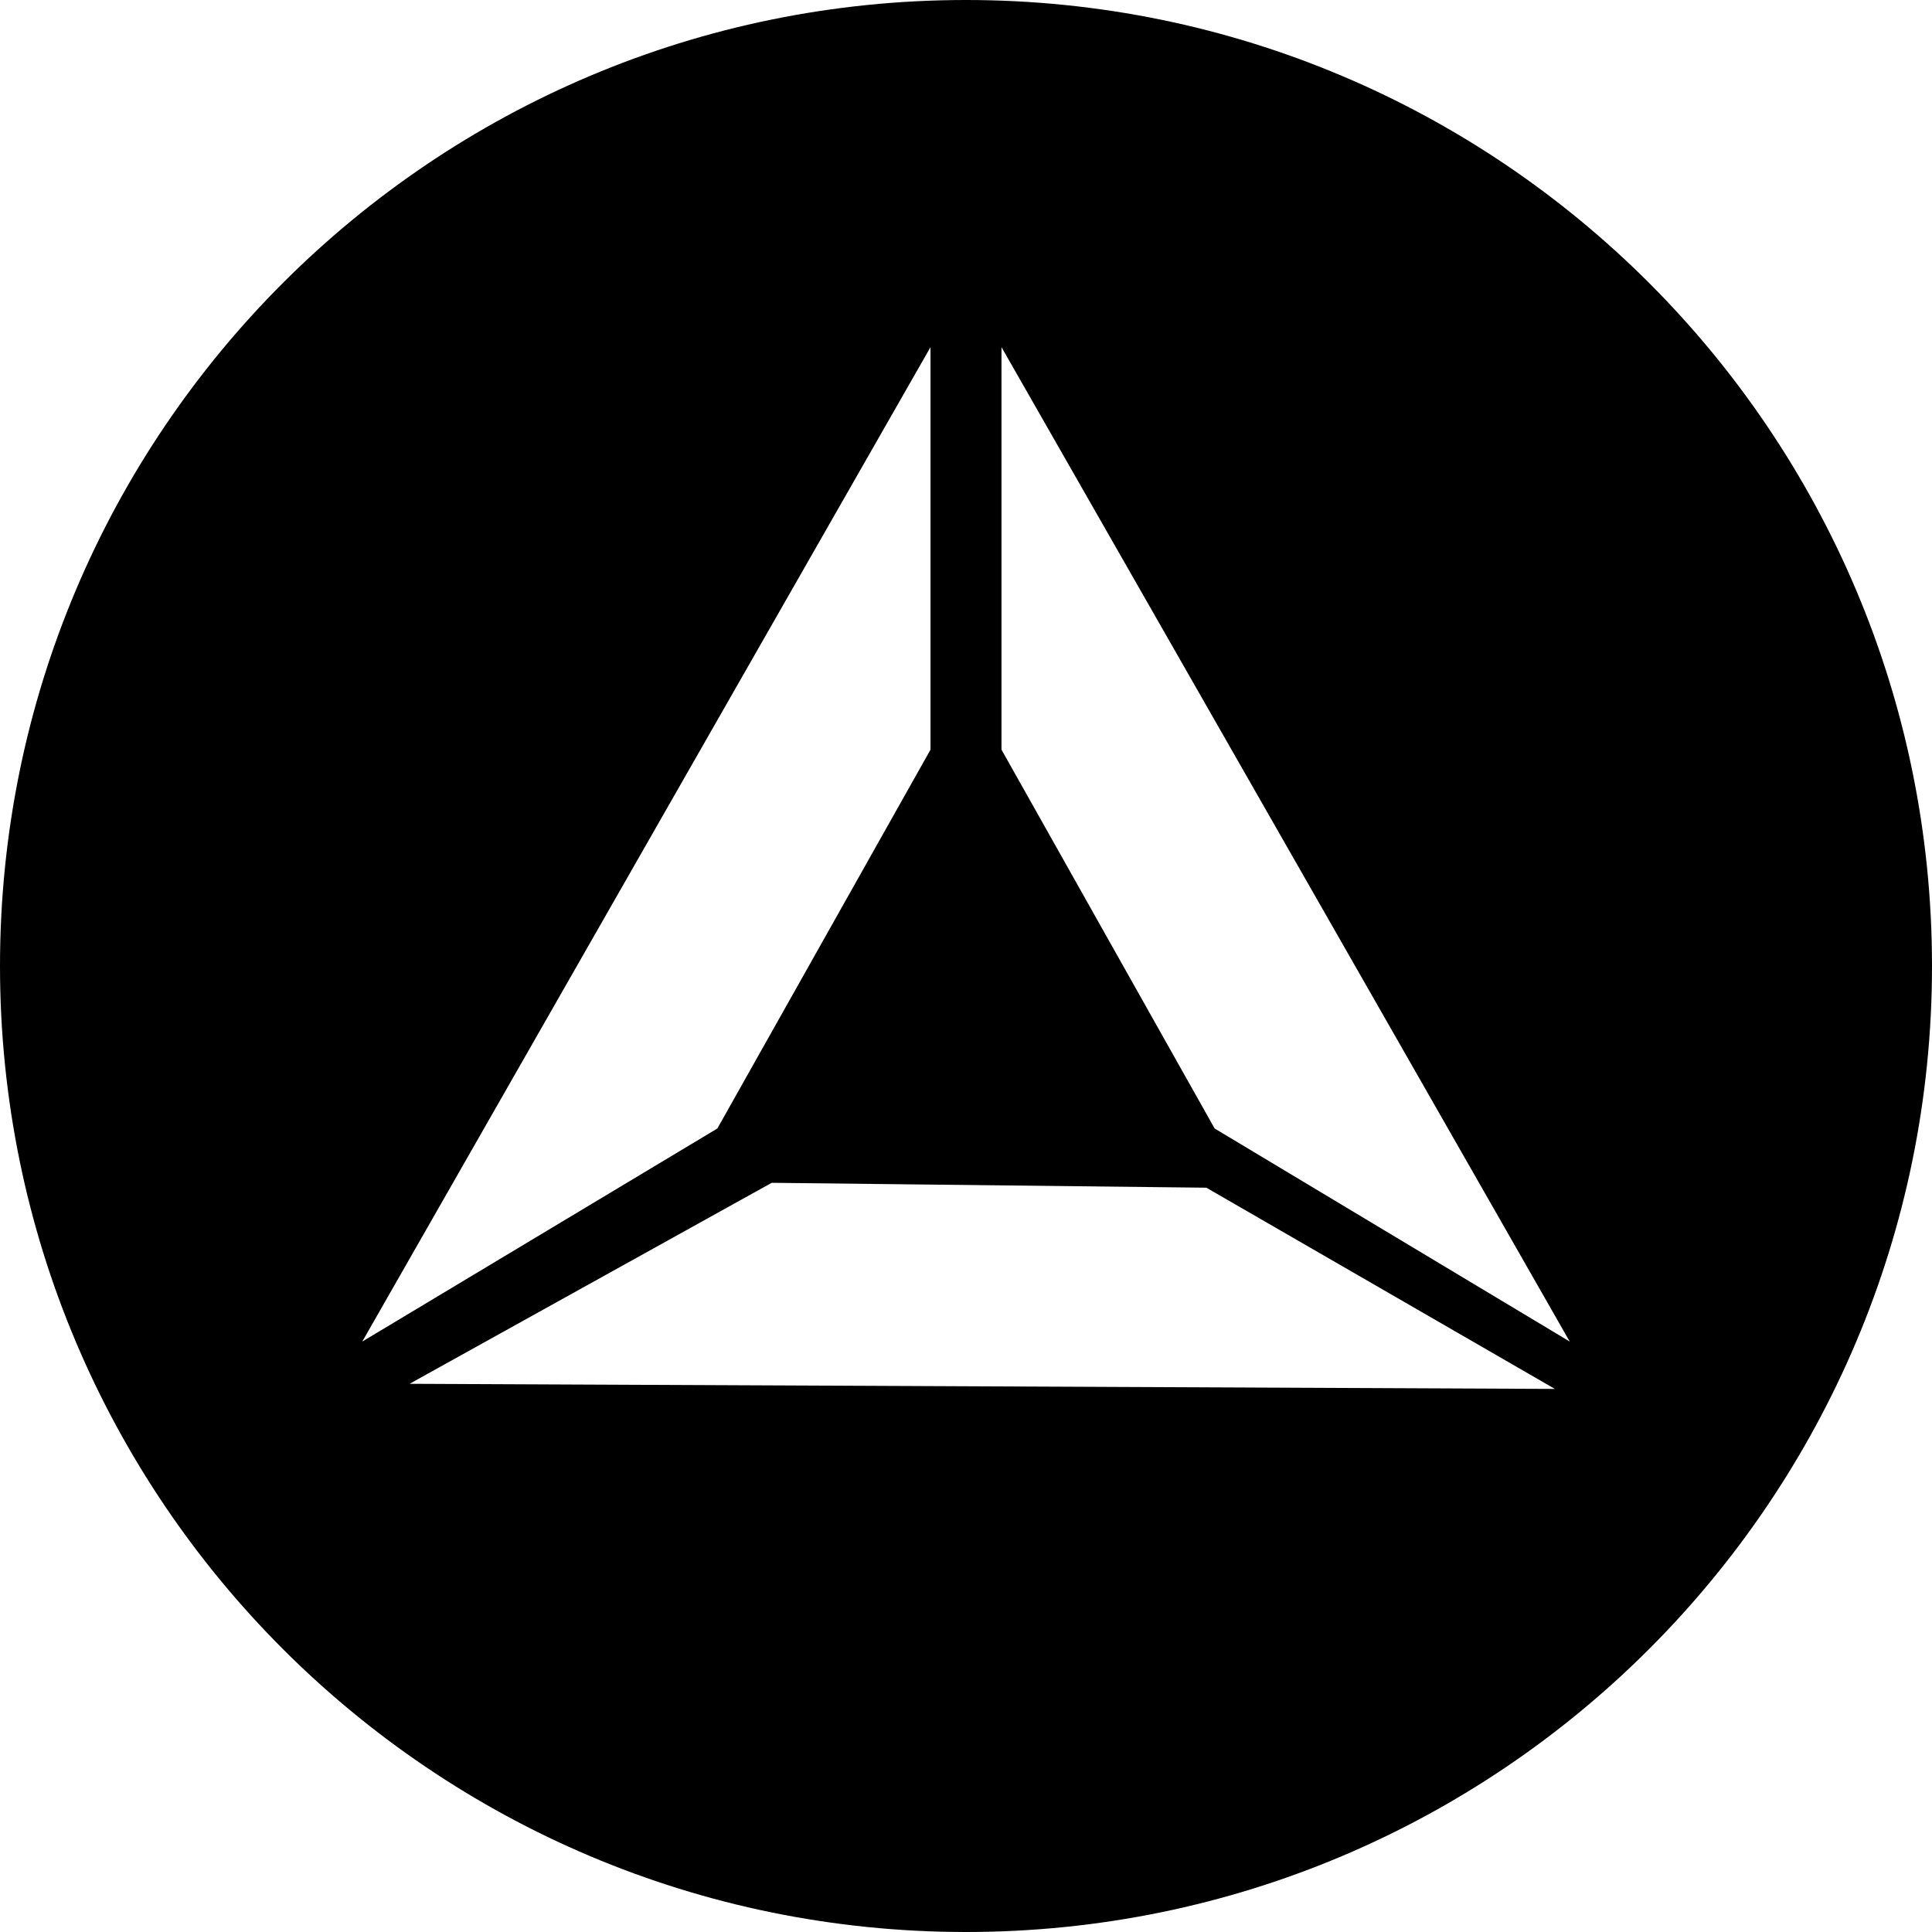 <svg width="32" height="32" viewBox="0 0 32 32" fill="none" xmlns="http://www.w3.org/2000/svg">
<path fill-rule="evenodd" clip-rule="evenodd" d="M32 16C32 24.837 24.837 32 16 32C7.163 32 0 24.837 0 16C0 7.163 7.163 0 16 0C24.837 0 32 7.163 32 16ZM15.412 12.417V5.75L6 22.221L11.882 18.691L15.412 12.417ZM16.588 5.75V12.417L20.118 18.691L26 22.221L16.588 5.75ZM25.754 23.005L19.981 19.672L12.782 19.591L6.784 22.92L25.754 23.005Z" fill="black"/>
</svg>
